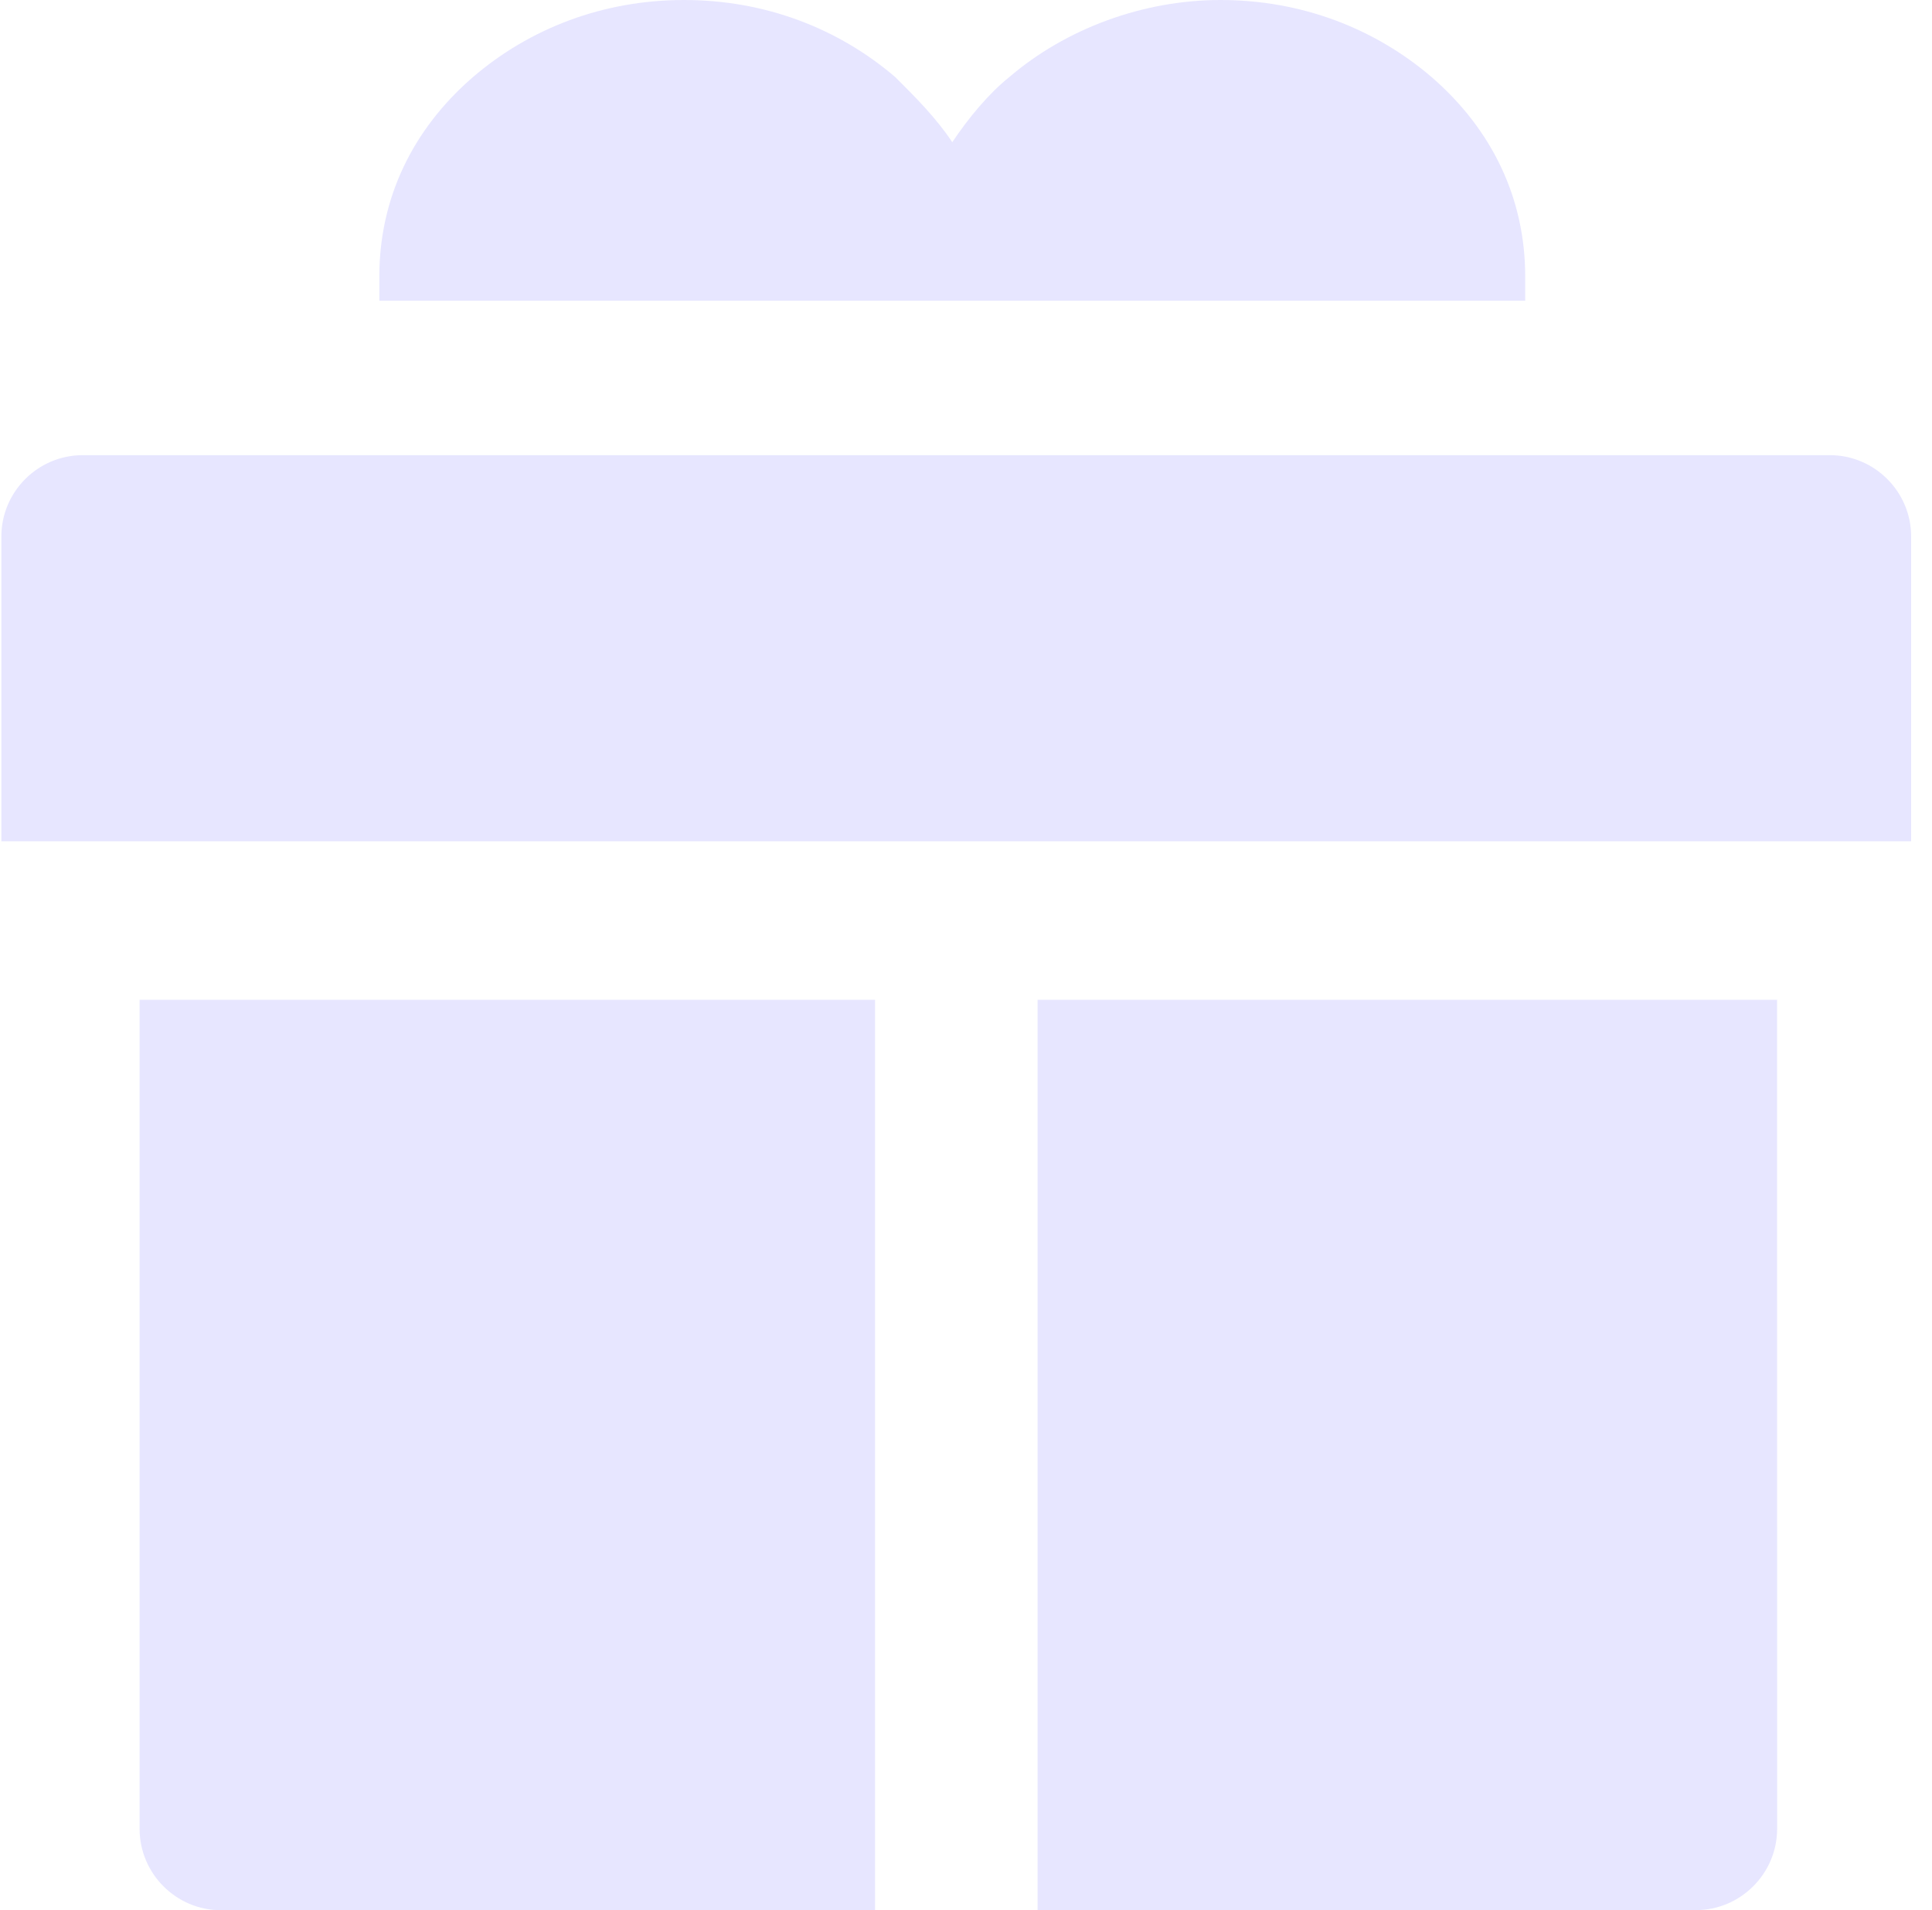 <svg width="87" height="86" viewBox="0 0 87 86" fill="none" xmlns="http://www.w3.org/2000/svg">
<path d="M39.404 45.012H6.286V82.339C6.286 84.353 7.933 86 9.947 86L39.404 85.996V45.012Z" fill="#E7E6FF"/>
<path d="M86.061 37.876V24.153C86.061 22.139 84.415 20.492 82.401 20.492H3.722C1.708 20.492 0.062 22.139 0.062 24.153V37.876H86.061Z" fill="#E7E6FF"/>
<path d="M46.724 85.996H76.366C78.38 85.996 80.026 84.35 80.026 82.336L80.023 45.012H46.724V85.996Z" fill="#E7E6FF"/>
<path d="M68.681 13.538V12.44C68.681 8.965 67.216 5.853 64.472 3.475C61.909 1.28 58.615 0 54.958 0C51.483 0 48.004 1.28 45.444 3.475C44.529 4.206 43.616 5.304 42.882 6.402C42.151 5.304 41.235 4.388 40.319 3.475C37.756 1.28 34.462 0 30.805 0C27.145 0 23.851 1.28 21.292 3.475C18.547 5.853 17.082 8.965 17.082 12.44V13.538H68.681Z" fill="#E7E6FF"/>
</svg>
